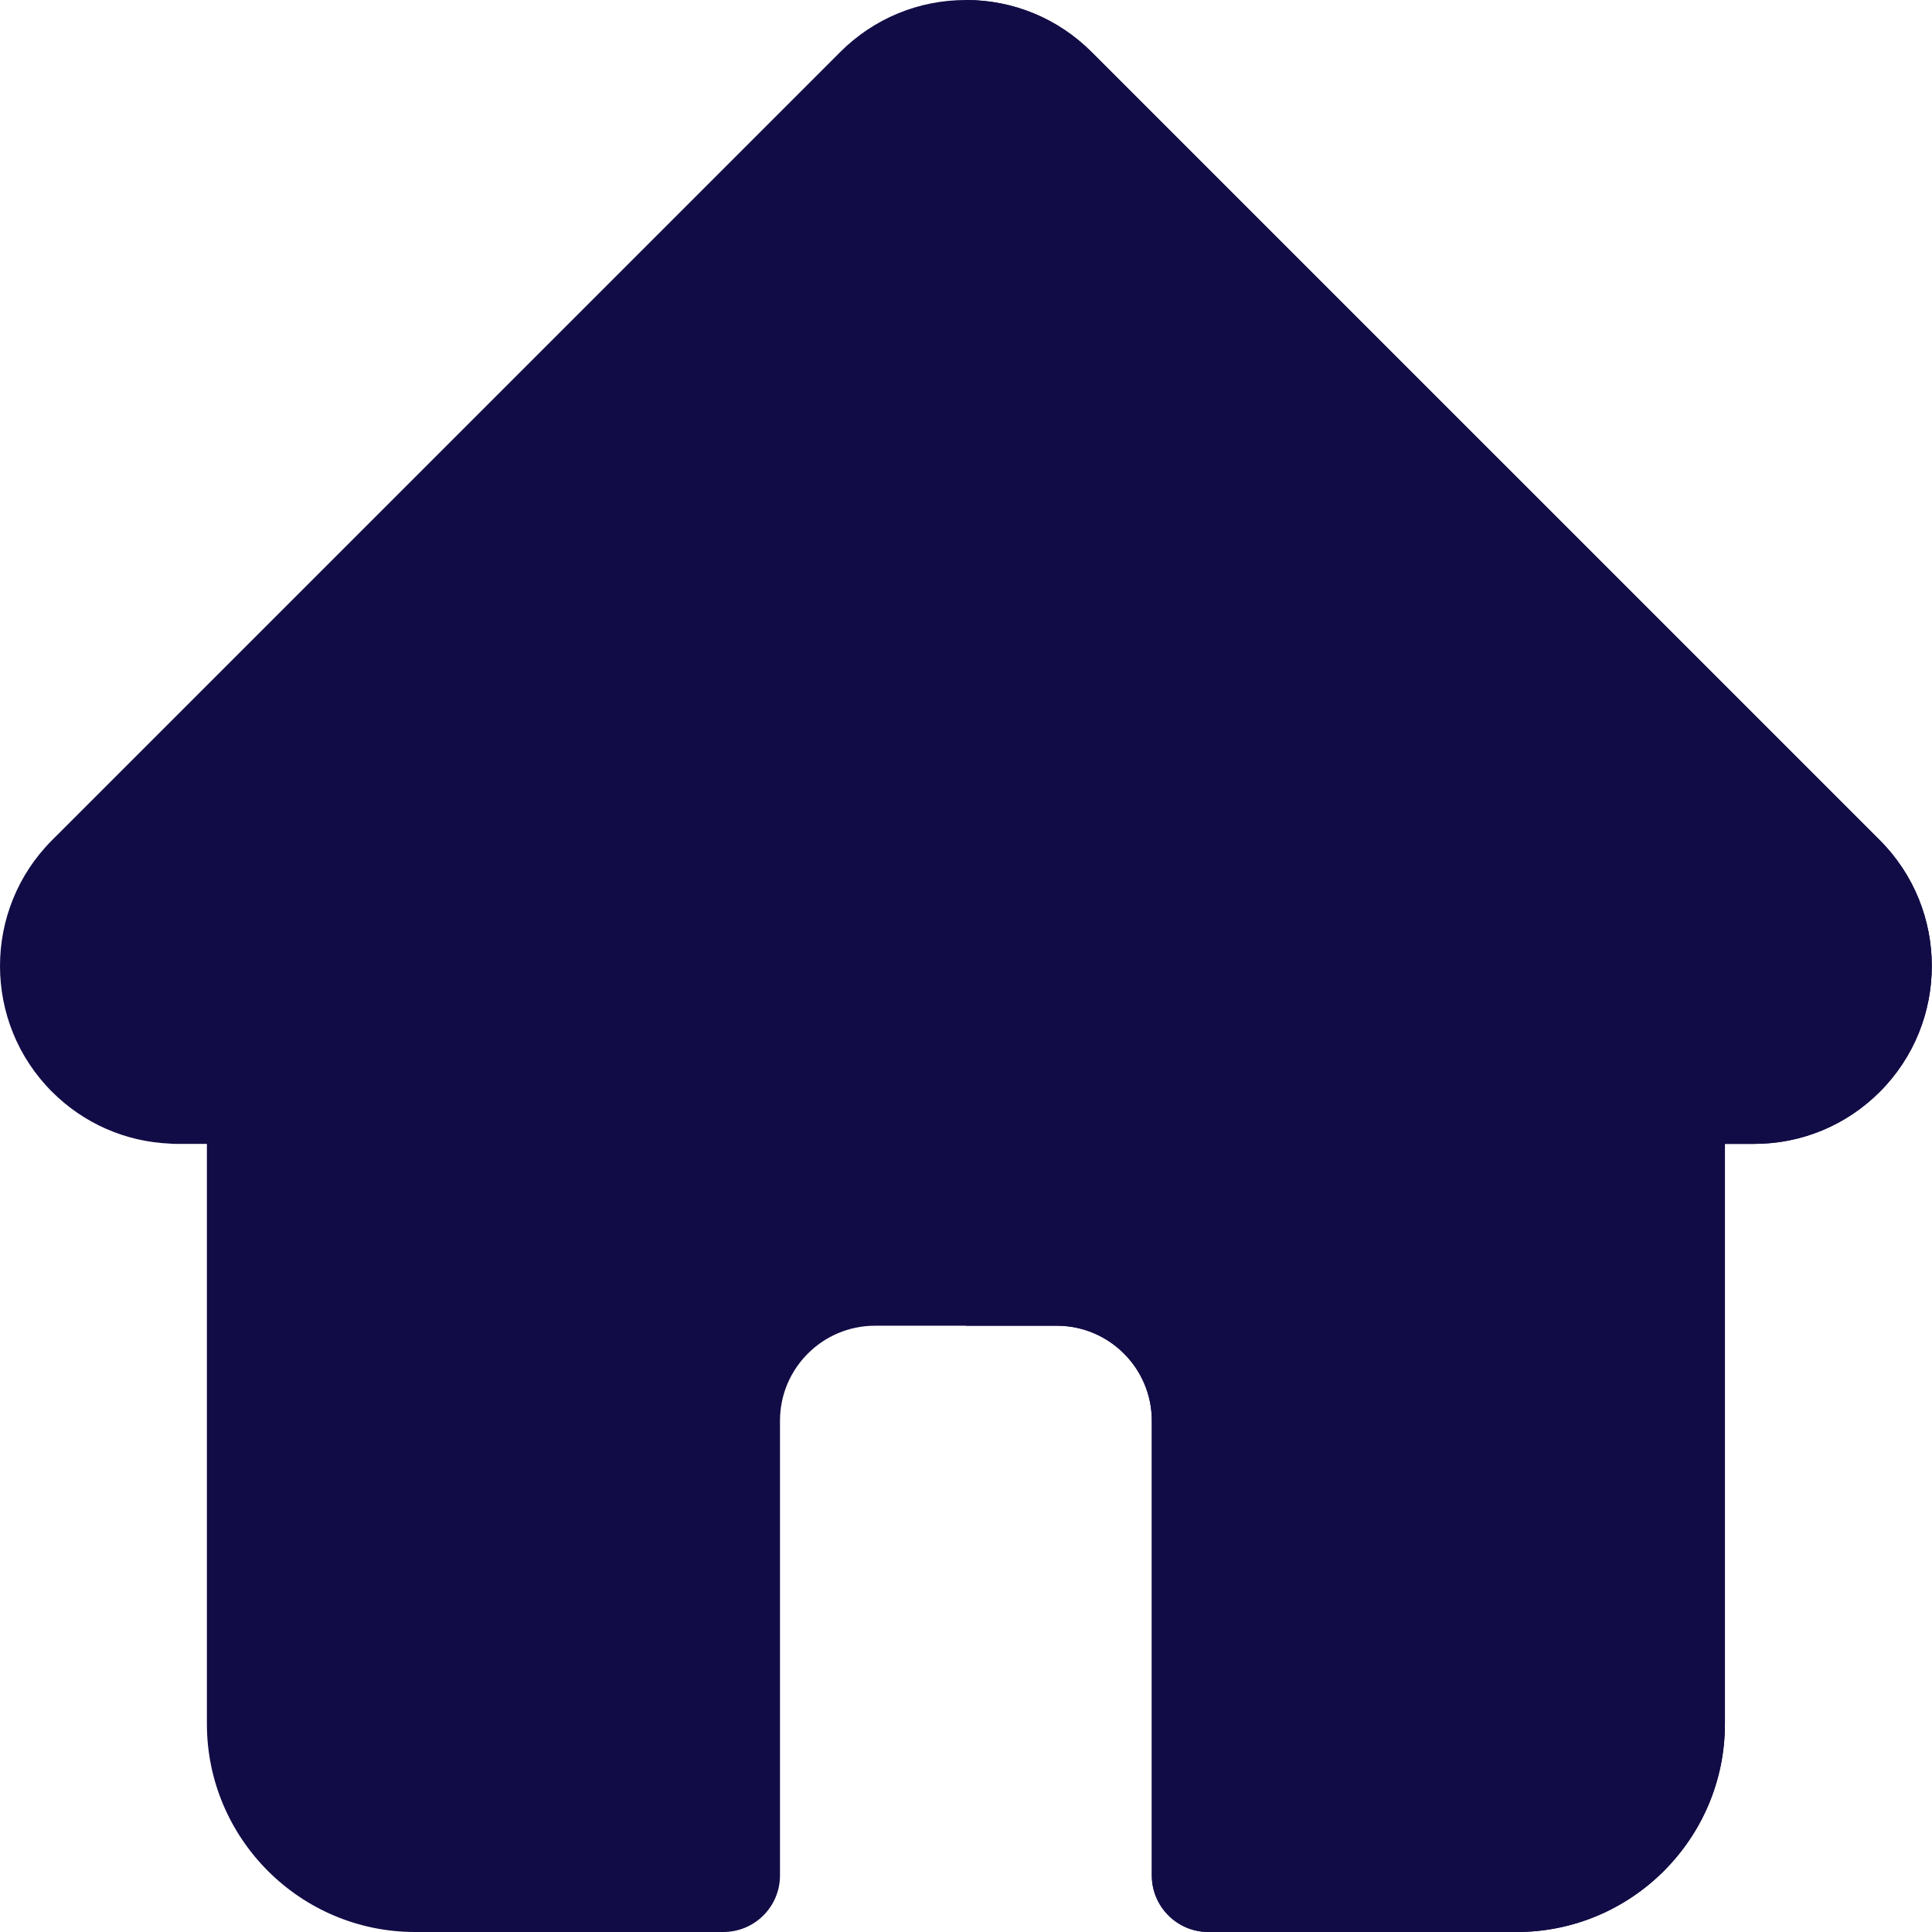 <svg width="512" height="512" viewBox="0 0 512 512" fill="none" xmlns="http://www.w3.org/2000/svg">
<g clip-path="url(#clip0)">
<path d="M498.195 222.695C498.184 222.684 498.172 222.672 498.16 222.66L289.305 13.812C280.402 4.906 268.566 0 255.977 0C243.387 0 231.551 4.902 222.645 13.809L13.898 222.551C13.828 222.621 13.754 222.695 13.688 222.766C-4.594 241.152 -4.562 270.984 13.781 289.324C22.156 297.707 33.219 302.563 45.051 303.07C45.531 303.117 46.02 303.141 46.508 303.141H54.828V456.84C54.828 487.254 79.578 512 109.996 512H191.707C199.992 512 206.707 505.285 206.707 497V376.5C206.707 362.621 218 351.332 231.879 351.332H280.074C293.953 351.332 305.242 362.621 305.242 376.5V497C305.242 505.285 311.961 512 320.242 512H401.953C432.375 512 457.121 487.254 457.121 456.84V303.141H464.84C477.426 303.141 489.262 298.238 498.172 289.332C516.531 270.961 516.543 241.078 498.195 222.695Z" fill="#120C46"/>
<path d="M498.195 222.695C498.184 222.684 498.172 222.672 498.16 222.66L289.305 13.812C280.402 4.906 268.566 0 255.977 0H255.973V351.332H280.074C293.953 351.332 305.242 362.621 305.242 376.5V497C305.242 505.285 311.961 512 320.242 512H401.953C432.375 512 457.121 487.254 457.121 456.84V303.141H464.84C477.426 303.141 489.262 298.238 498.172 289.332C516.531 270.961 516.543 241.078 498.195 222.695Z" fill="#120C46"/>
</g>
<defs>
<clipPath id="clip0">
<rect width="512" height="512" fill="white"/>
</clipPath>
</defs>
</svg>
